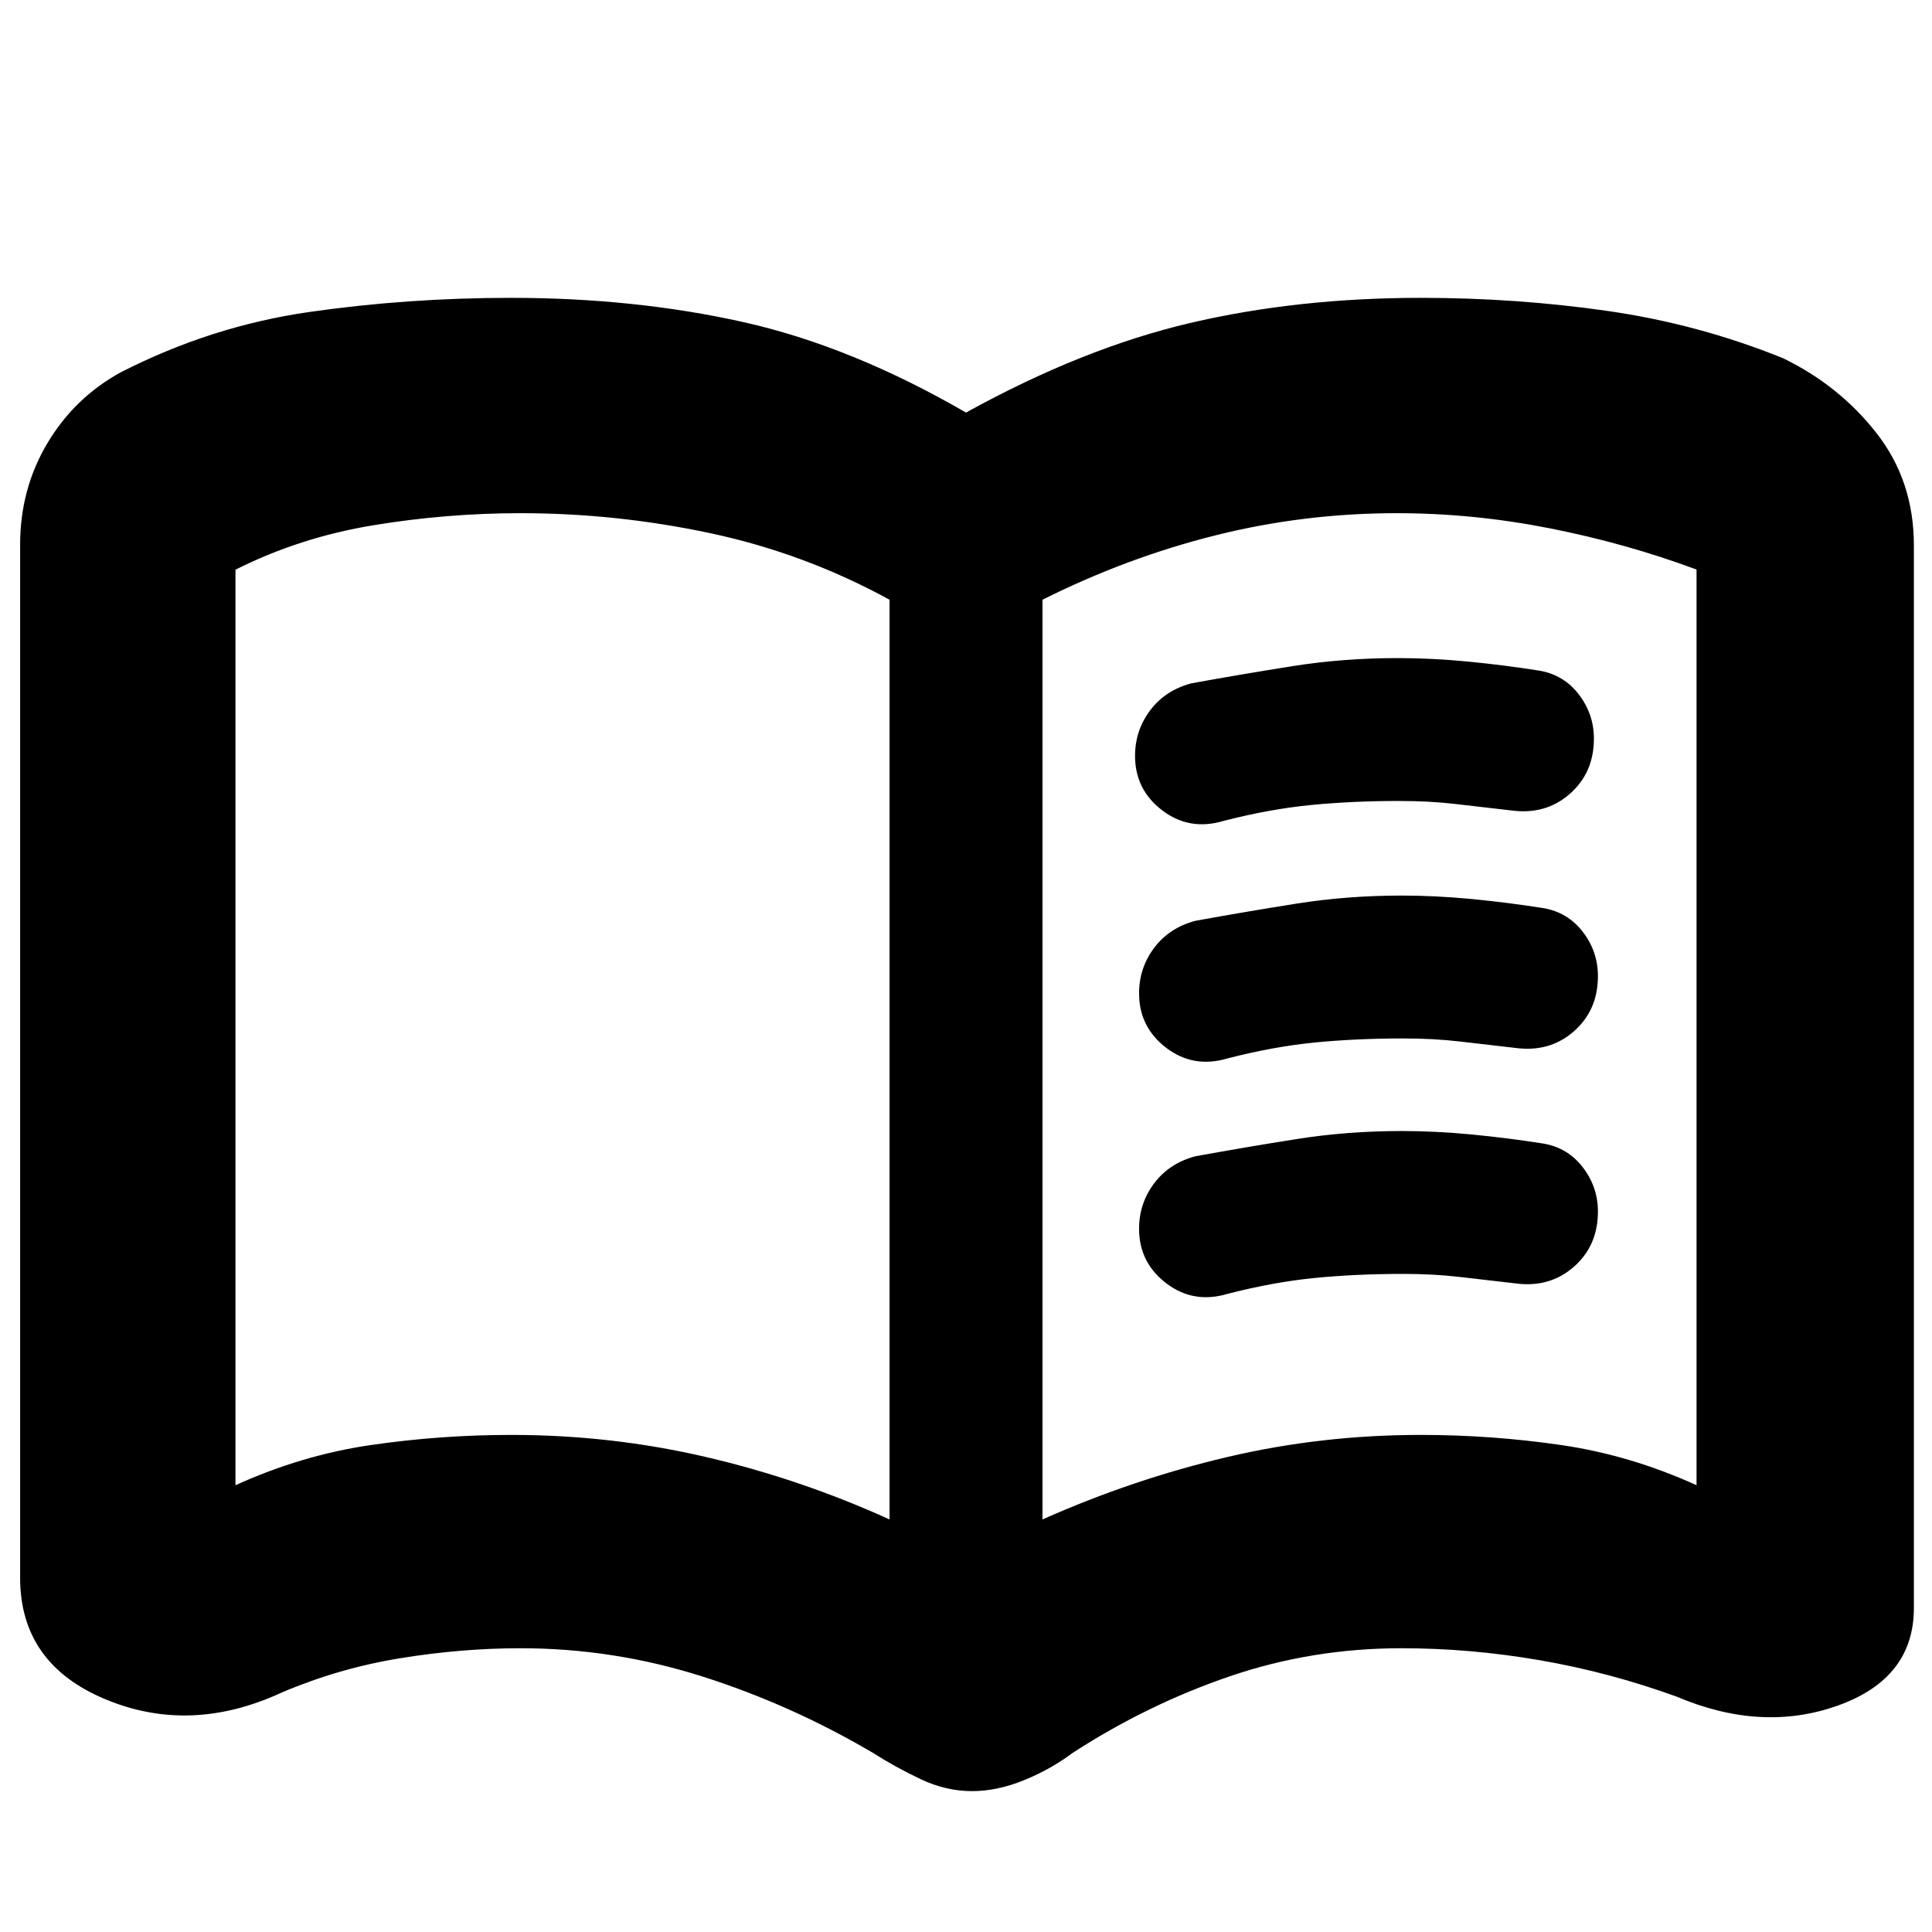 <svg xmlns="http://www.w3.org/2000/svg" height="20" viewBox="0 -960 960 960" width="20"><path d="M254-247q49.76 0 96.88 11T442-205v-457q-42-23-88.79-33-46.79-10-94.59-10-36.62 0-73.12 6-36.5 6-68.5 22.08V-222q33-15 67.5-20t69.5-5Zm264 42q45-20 91.79-31 46.79-11 96.21-11 35 0 69.5 5t67.5 20v-455q-35-13-72.99-20.5Q732.02-705 694-705q-46 0-90 11t-86 32v457ZM483.01-70q-13.01 0-25.58-5.96-12.57-5.96-23.65-13.04-40.78-24-84.88-38-44.1-14-90.26-14-29.23 0-59.72 4.95T140-119q-45.35 21-87.67 3.34Q10-133.32 10-176v-513.38Q10-717 23.5-739.7T60-775q45-23 93.88-30 48.88-7 100.01-7 61.42 0 115.27 12Q423-788 480-755q58-32 111.34-44.5Q644.69-812 706.11-812q47.36 0 92.63 6.5Q844-799 886-782q28 13.6 46.5 37.3Q951-721 951-689v528q0 35-37.82 48.5Q875.35-99 833-117q-33.43-12.1-67.92-18.05-34.49-5.95-68.72-5.95-44.5 0-85.43 14Q570-113 533-89q-10.77 8.08-24.1 13.54Q495.57-70 483.01-70ZM280-451Zm284-133.42q0-12.62 7.5-22.6Q579-617 592-620.46q25-4.54 50.25-8.54 25.26-4 52.29-4 16.9 0 34.88 1.73 17.98 1.74 35.5 4.51 12.08 2.06 19.58 11.81 7.5 9.76 7.5 21.95 0 17-12 27.5t-29 8.21q-15-1.71-27.8-3.21t-28.05-1.5q-23.15 0-43.65 2t-43.38 7.87q-17 5.13-30.56-5.16Q564-567.59 564-584.42Zm2 234.99q0-12.61 7.5-22.59t20.5-13.44q25-4.54 50.25-8.54 25.26-4 52.29-4 16.9 0 34.88 1.73 17.98 1.74 35.5 4.51 12.08 2.06 19.58 11.81 7.5 9.76 7.5 21.95 0 17-12 27.5t-29 8.21q-15-1.71-27.8-3.21t-28.05-1.5q-23.15 0-43.65 2t-43.38 7.87q-17 5.13-30.56-5.17Q566-332.59 566-349.43Zm0-116.99q0-12.62 7.5-22.6Q581-499 594-502.46q25-4.54 50.25-8.54 25.26-4 52.29-4 16.9 0 34.88 1.73 17.98 1.74 35.5 4.51 12.08 2.06 19.58 11.81 7.5 9.76 7.5 21.95 0 17-12 27.5t-29 8.21q-15-1.71-27.8-3.21t-28.05-1.5q-23.15 0-43.65 2t-43.38 7.87q-17 5.13-30.56-5.16Q566-449.59 566-466.42Z"/></svg>